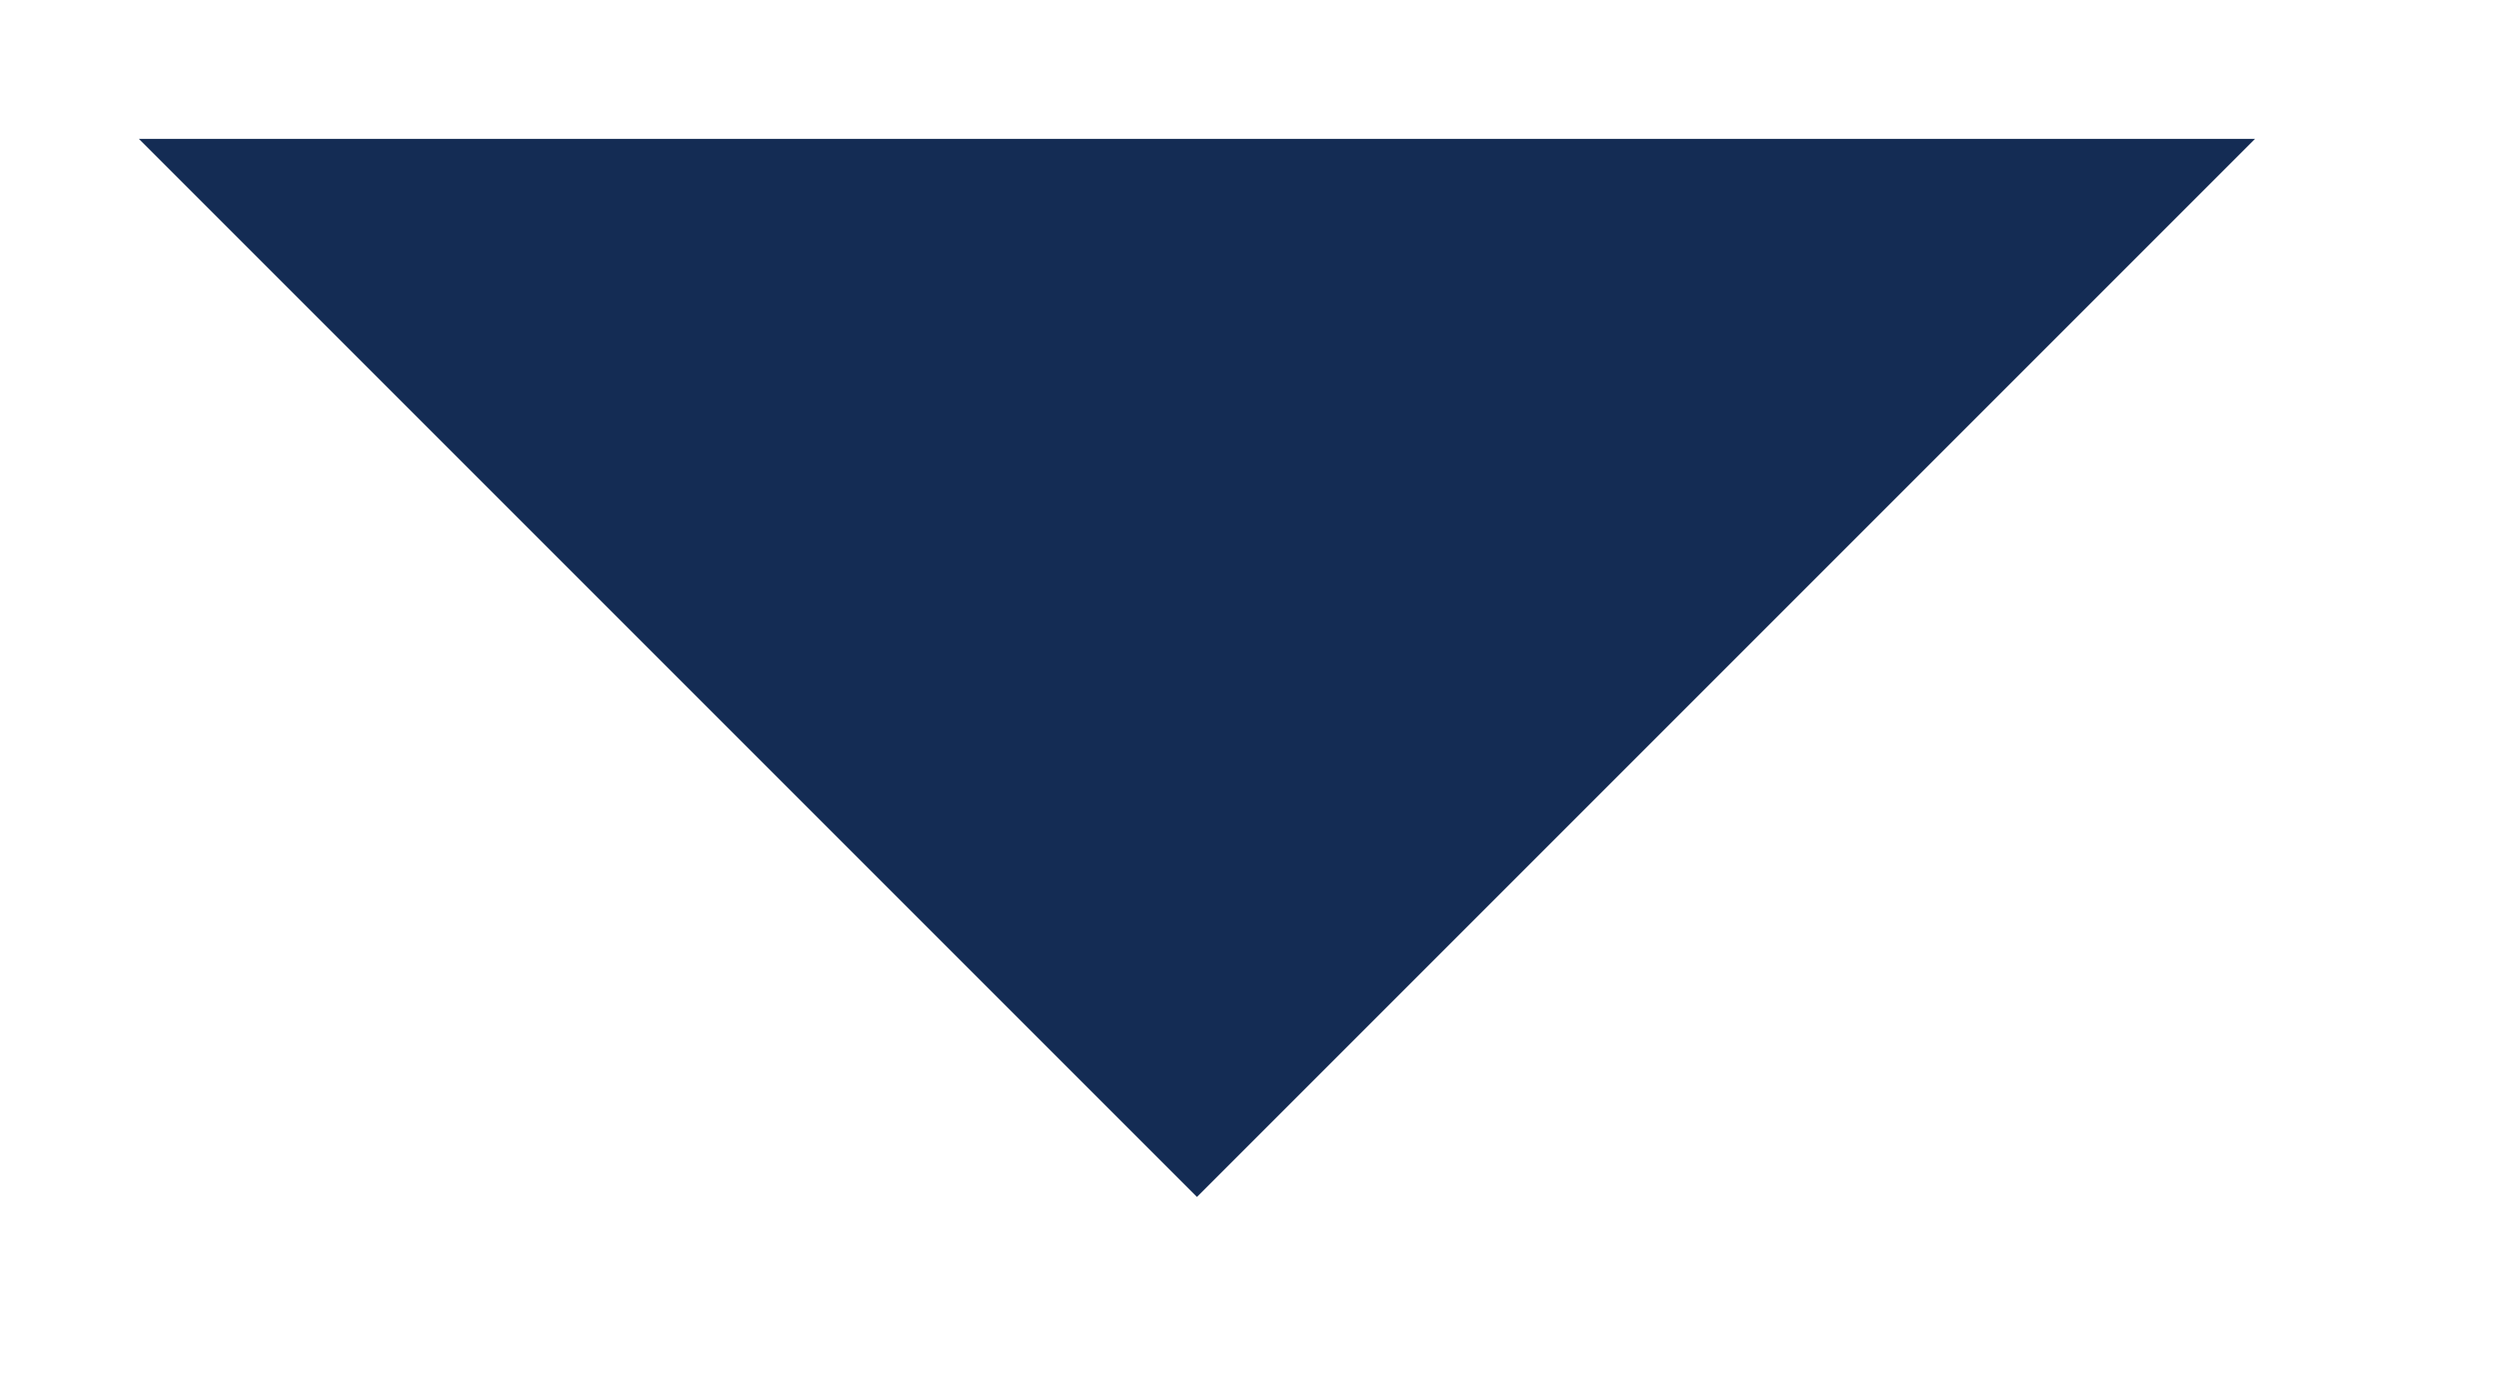 <?xml version="1.0" encoding="utf-8"?>
<svg width="9px" height="5px" viewBox="0 0 9 5" version="1.1" xmlns:xlink="http://www.w3.org/1999/xlink" xmlns="http://www.w3.org/2000/svg">
  <path d="M0 0L1.944 1.944L3.809 3.809L7.618 0L0 0Z" transform="translate(0.5 0.5)" id="Path-2" fill="#142C54" fill-rule="evenodd" stroke="none" />
</svg>